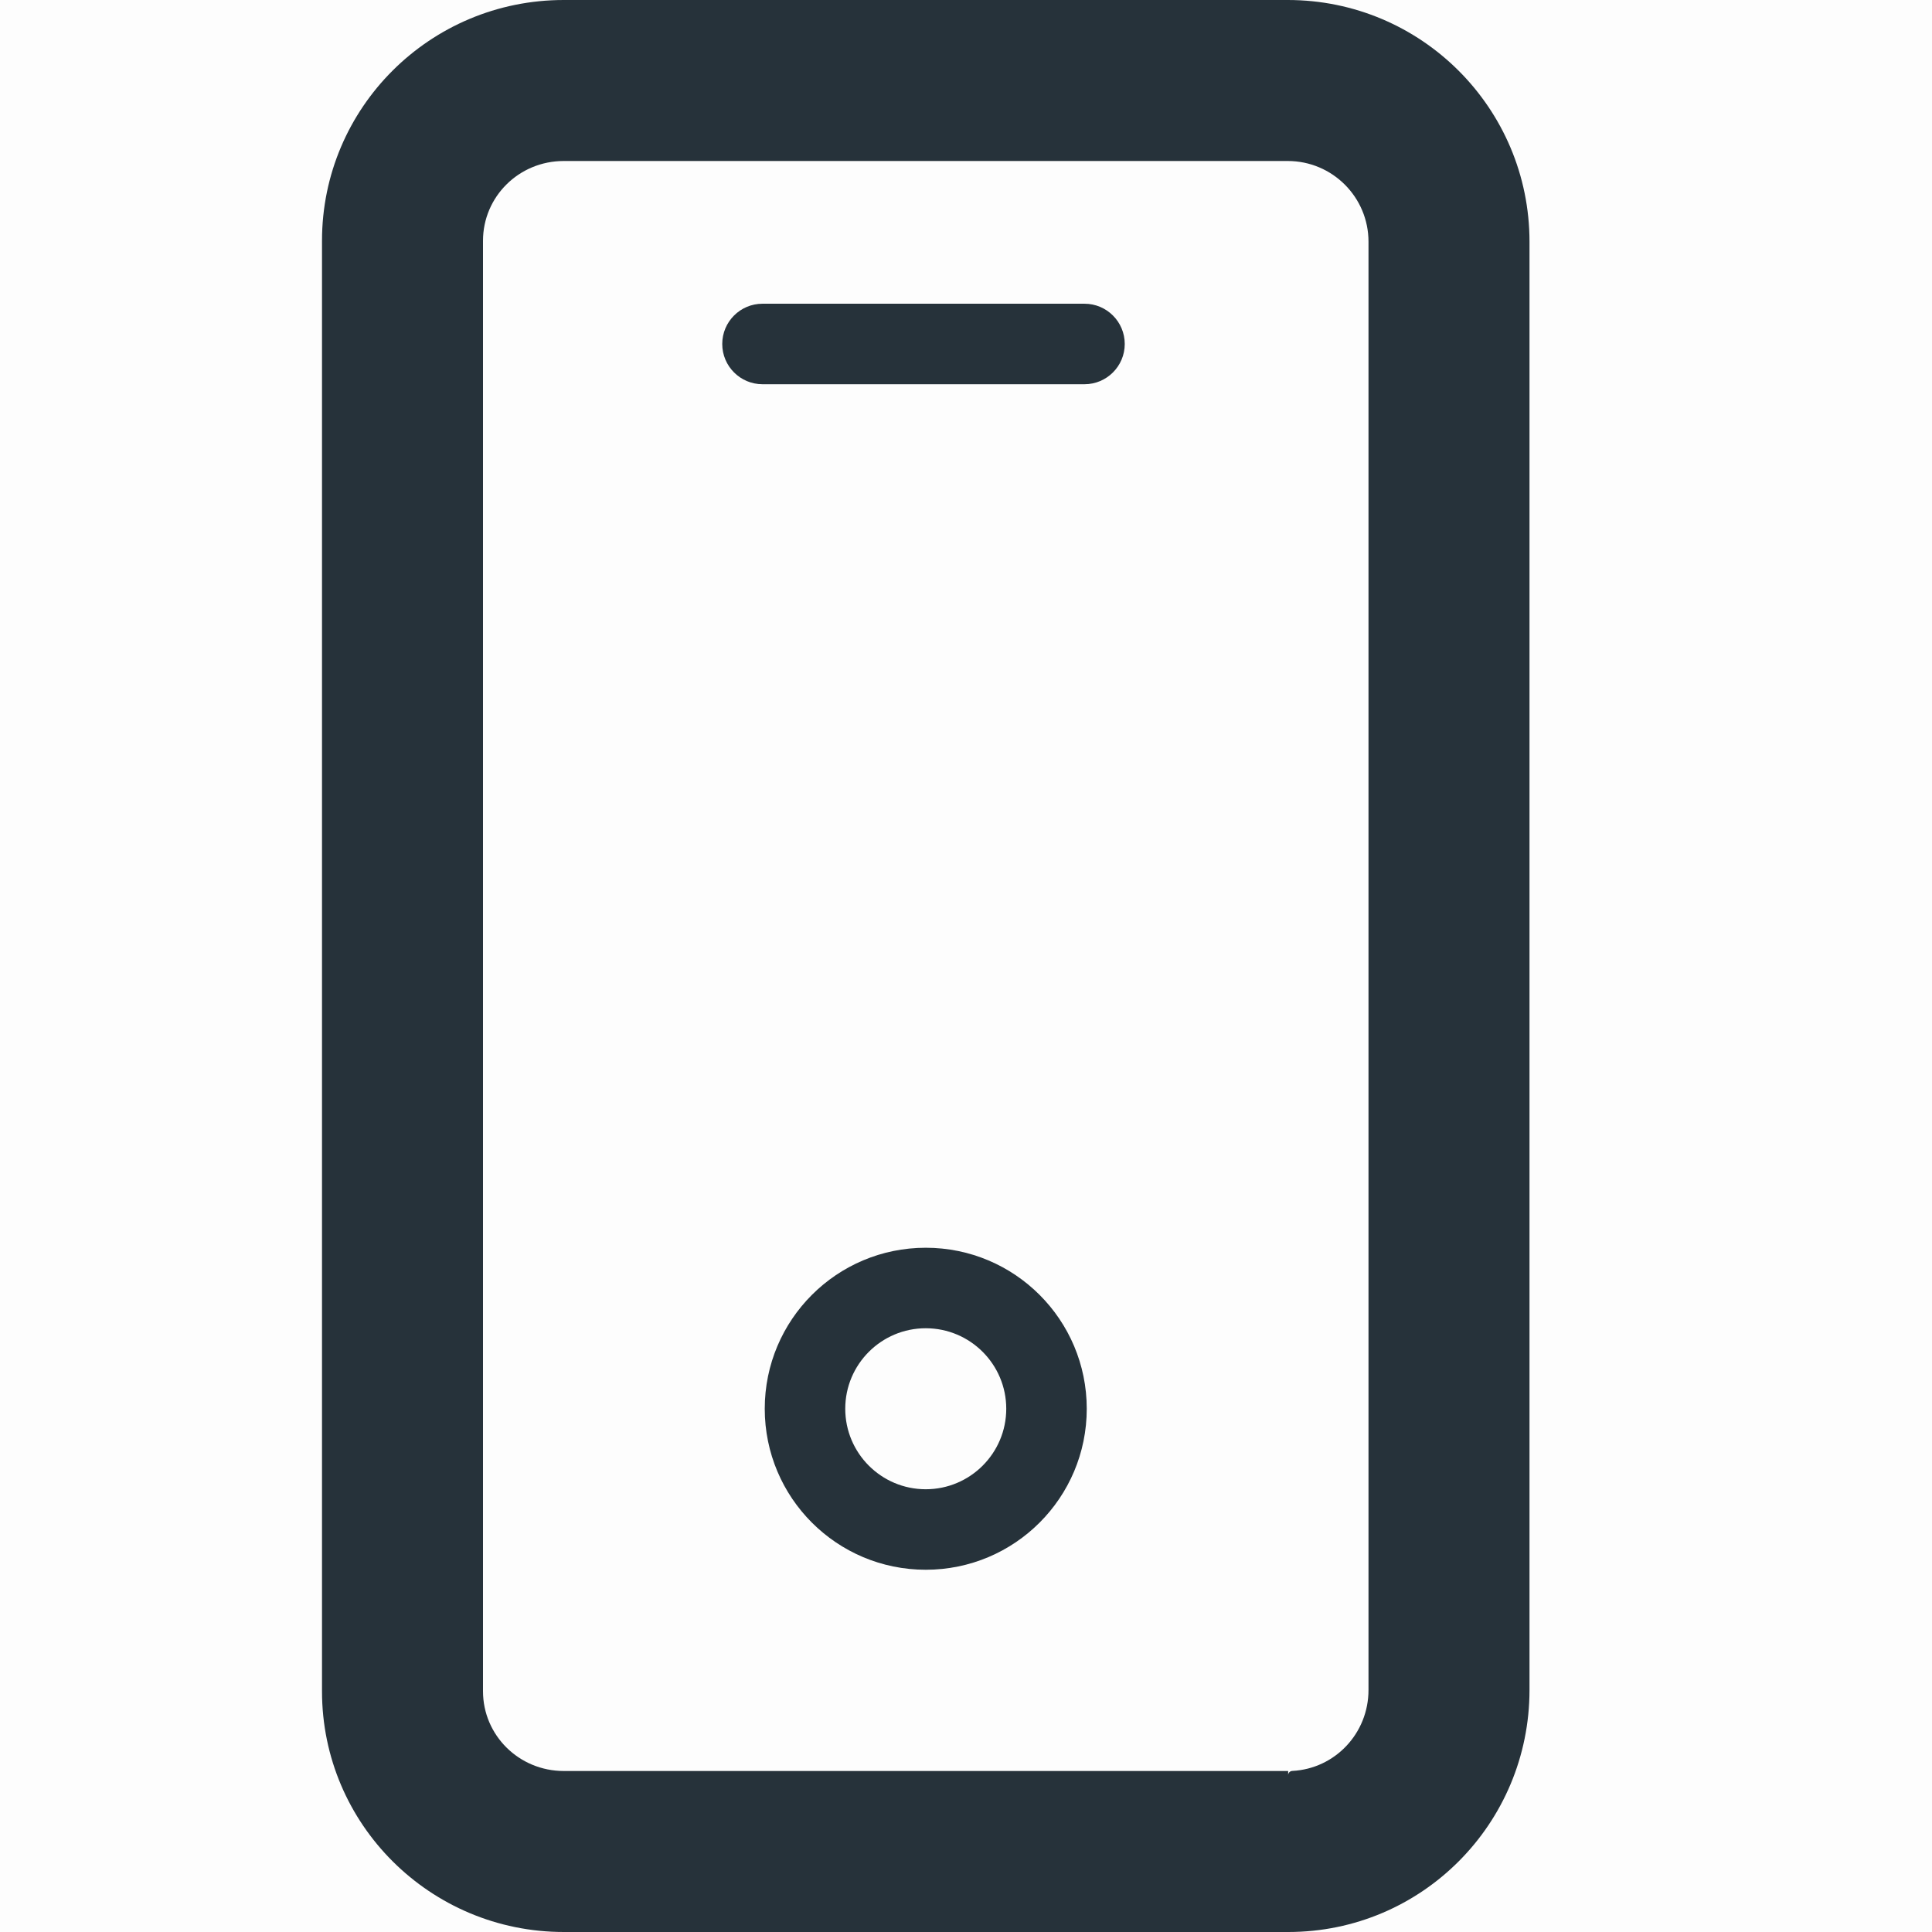 <svg width="24" height="24" viewBox="0 0 24 24" fill="none" xmlns="http://www.w3.org/2000/svg">
<rect opacity="0.01" width="24" height="24" fill="#181818"/>
<path fill-rule="evenodd" clip-rule="evenodd" d="M7.003 0C5.343 0 4 1.337 4 2.991V21.009C4 22.663 5.346 24 7.004 24H16.002H16.003C17.663 24 19 22.653 19 20.993V3.003C19 1.344 17.656 0 15.997 0H7.003ZM16.002 22.051C16.002 22.023 16.025 22 16.054 21.999C16.582 21.972 17 21.534 17 20.993V3.003C17 2.449 16.551 2 15.997 2H7.003C6.446 2 6 2.444 6 2.991V21.009C6 21.556 6.447 22 7.004 22H16.002C16.002 22 16.002 22 16.002 22.051ZM9.5 17.5C9.5 18.605 10.395 19.5 11.5 19.5C12.605 19.5 13.5 18.605 13.5 17.5C13.5 16.395 12.605 15.5 11.5 15.5C10.395 15.5 9.5 16.395 9.5 17.5ZM12.5 17.5C12.5 18.052 12.052 18.5 11.5 18.5C10.948 18.5 10.5 18.052 10.5 17.5C10.5 16.948 10.948 16.5 11.5 16.5C12.052 16.5 12.5 16.948 12.5 17.5ZM8.972 4.273C8.972 4.549 9.196 4.773 9.472 4.773H13.472C13.748 4.773 13.972 4.549 13.972 4.273C13.972 3.997 13.748 3.773 13.472 3.773H9.472C9.196 3.773 8.972 3.997 8.972 4.273Z" fill="#26323a"/>
<defs>
<linearGradient id="paint0_linear" x1="15.404" y1="4.773" x2="15.404" y2="3.773" gradientUnits="userSpaceOnUse">
<stop stop-color="#FC8507"/>
<stop offset="1" stop-color="#FFA218"/>
</linearGradient>
</defs>
</svg>
